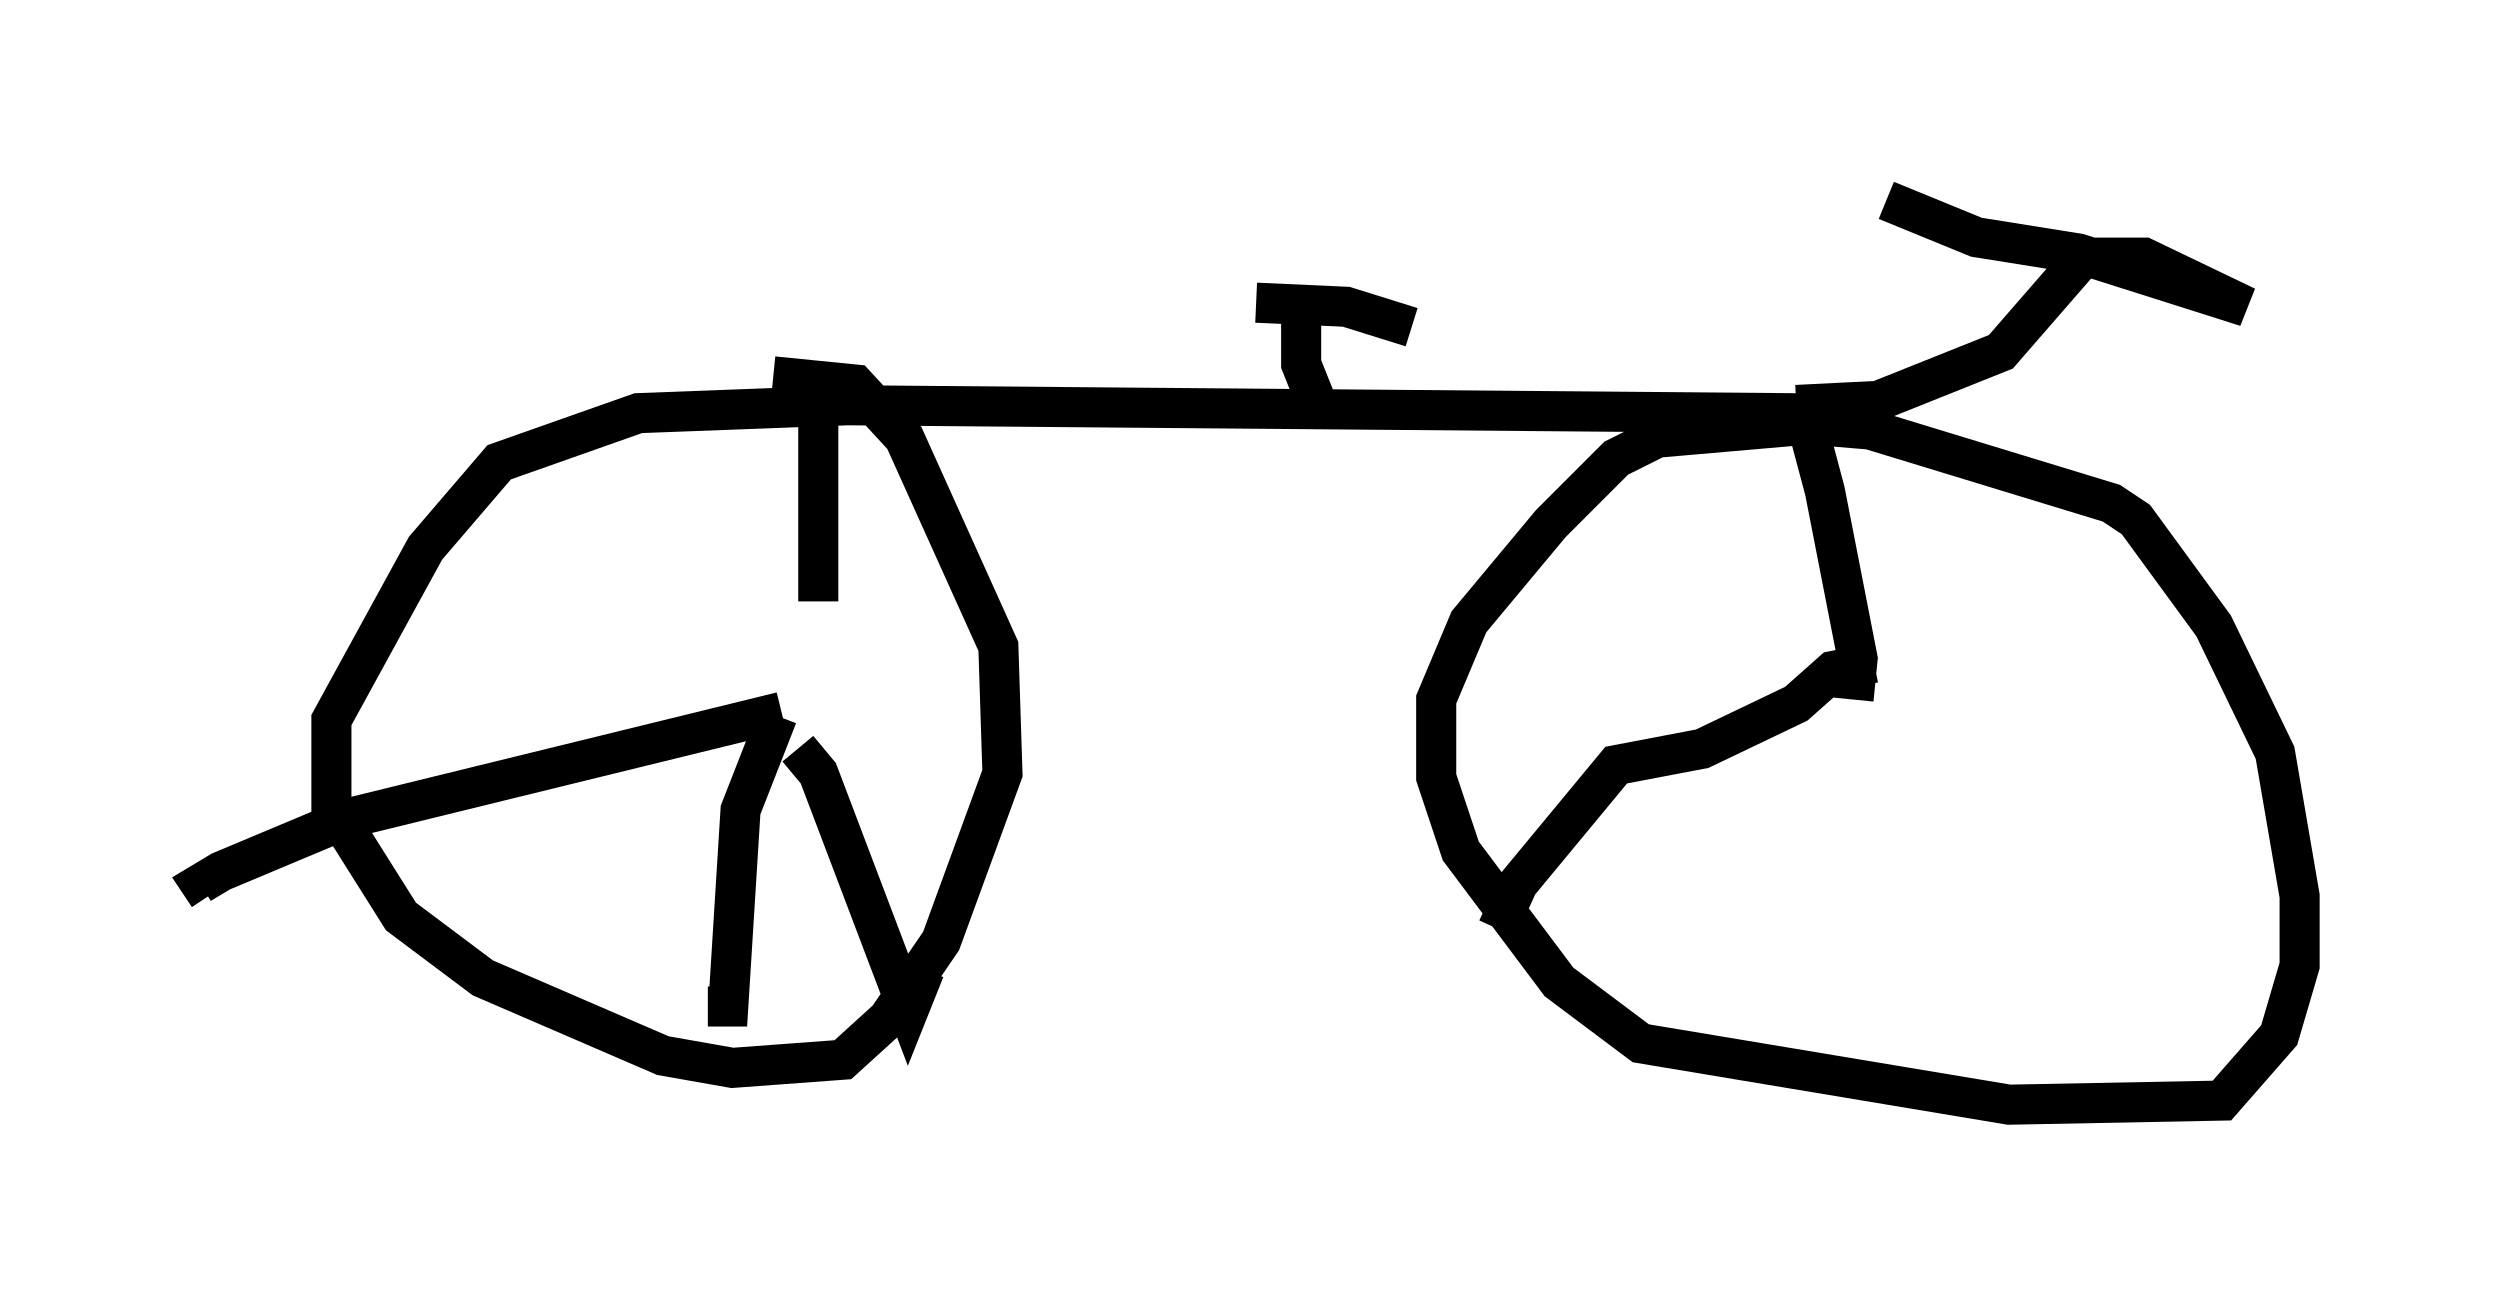 <?xml version="1.0" encoding="utf-8" ?>
<svg baseProfile="full" height="32.561" version="1.1" width="62.369" xmlns="http://www.w3.org/2000/svg" xmlns:ev="http://www.w3.org/2001/xml-events" xmlns:xlink="http://www.w3.org/1999/xlink"><defs /><rect fill="white" height="32.561" width="62.369" x="0" y="0" /><path d="M20.006, 18.271 m0.408, -3.267 l0.0, -4.9 24.194, 0.204 l0.51, 0.408 0.408, 1.531 l0.817, 4.185 -0.102, 1.021 m-1.429, -7.35 l2.042, -0.102 3.063, -1.225 l2.042, -2.348 m0.0, 0.0 l1.531, 0.0 2.552, 1.225 l-4.185, -1.327 -2.552, -0.408 l-2.246, -0.919 m-2.144, 5.921 l0.51, -0.306 1.225, 0.102 l6.023, 1.838 0.613, 0.408 l1.94, 2.654 1.531, 3.165 l0.613, 3.573 0.0, 1.735 l-0.51, 1.735 -1.429, 1.633 l-5.308, 0.102 -9.188, -1.531 l-2.042, -1.531 -2.45, -3.267 l-0.613, -1.838 0.0, -1.94 l0.817, -1.94 2.042, -2.45 l1.633, -1.633 1.021, -0.51 l4.696, -0.408 m-24.704, -0.408 l-5.41, 0.204 -3.471, 1.225 l-1.838, 2.144 -2.348, 4.288 l0.0, 2.144 1.735, 2.756 l2.042, 1.531 4.492, 1.94 l1.735, 0.306 2.756, -0.204 l1.123, -1.021 1.327, -1.94 l1.531, -4.185 -0.102, -3.165 l-2.348, -5.206 -1.225, -1.327 l-2.042, -0.204 m0.204, 8.371 l-10.821, 2.654 -3.165, 1.327 l-0.51, 0.306 0.204, 0.306 m14.19, -4.492 l-0.919, 2.348 -0.306, 4.9 l-0.51, 0.0 m2.246, -6.431 l0.51, 0.613 2.246, 5.921 l0.408, -1.021 m23.684, -7.656 l-1.021, 0.204 -0.919, 0.817 l-2.348, 1.123 -2.144, 0.408 l-2.45, 2.96 -0.51, 1.123 m-4.492, -13.067 l-0.408, -1.021 0.0, -1.531 m-1.123, 0.0 l2.246, 0.102 1.633, 0.51 " fill="none" stroke="black" stroke-width="1" /></svg>